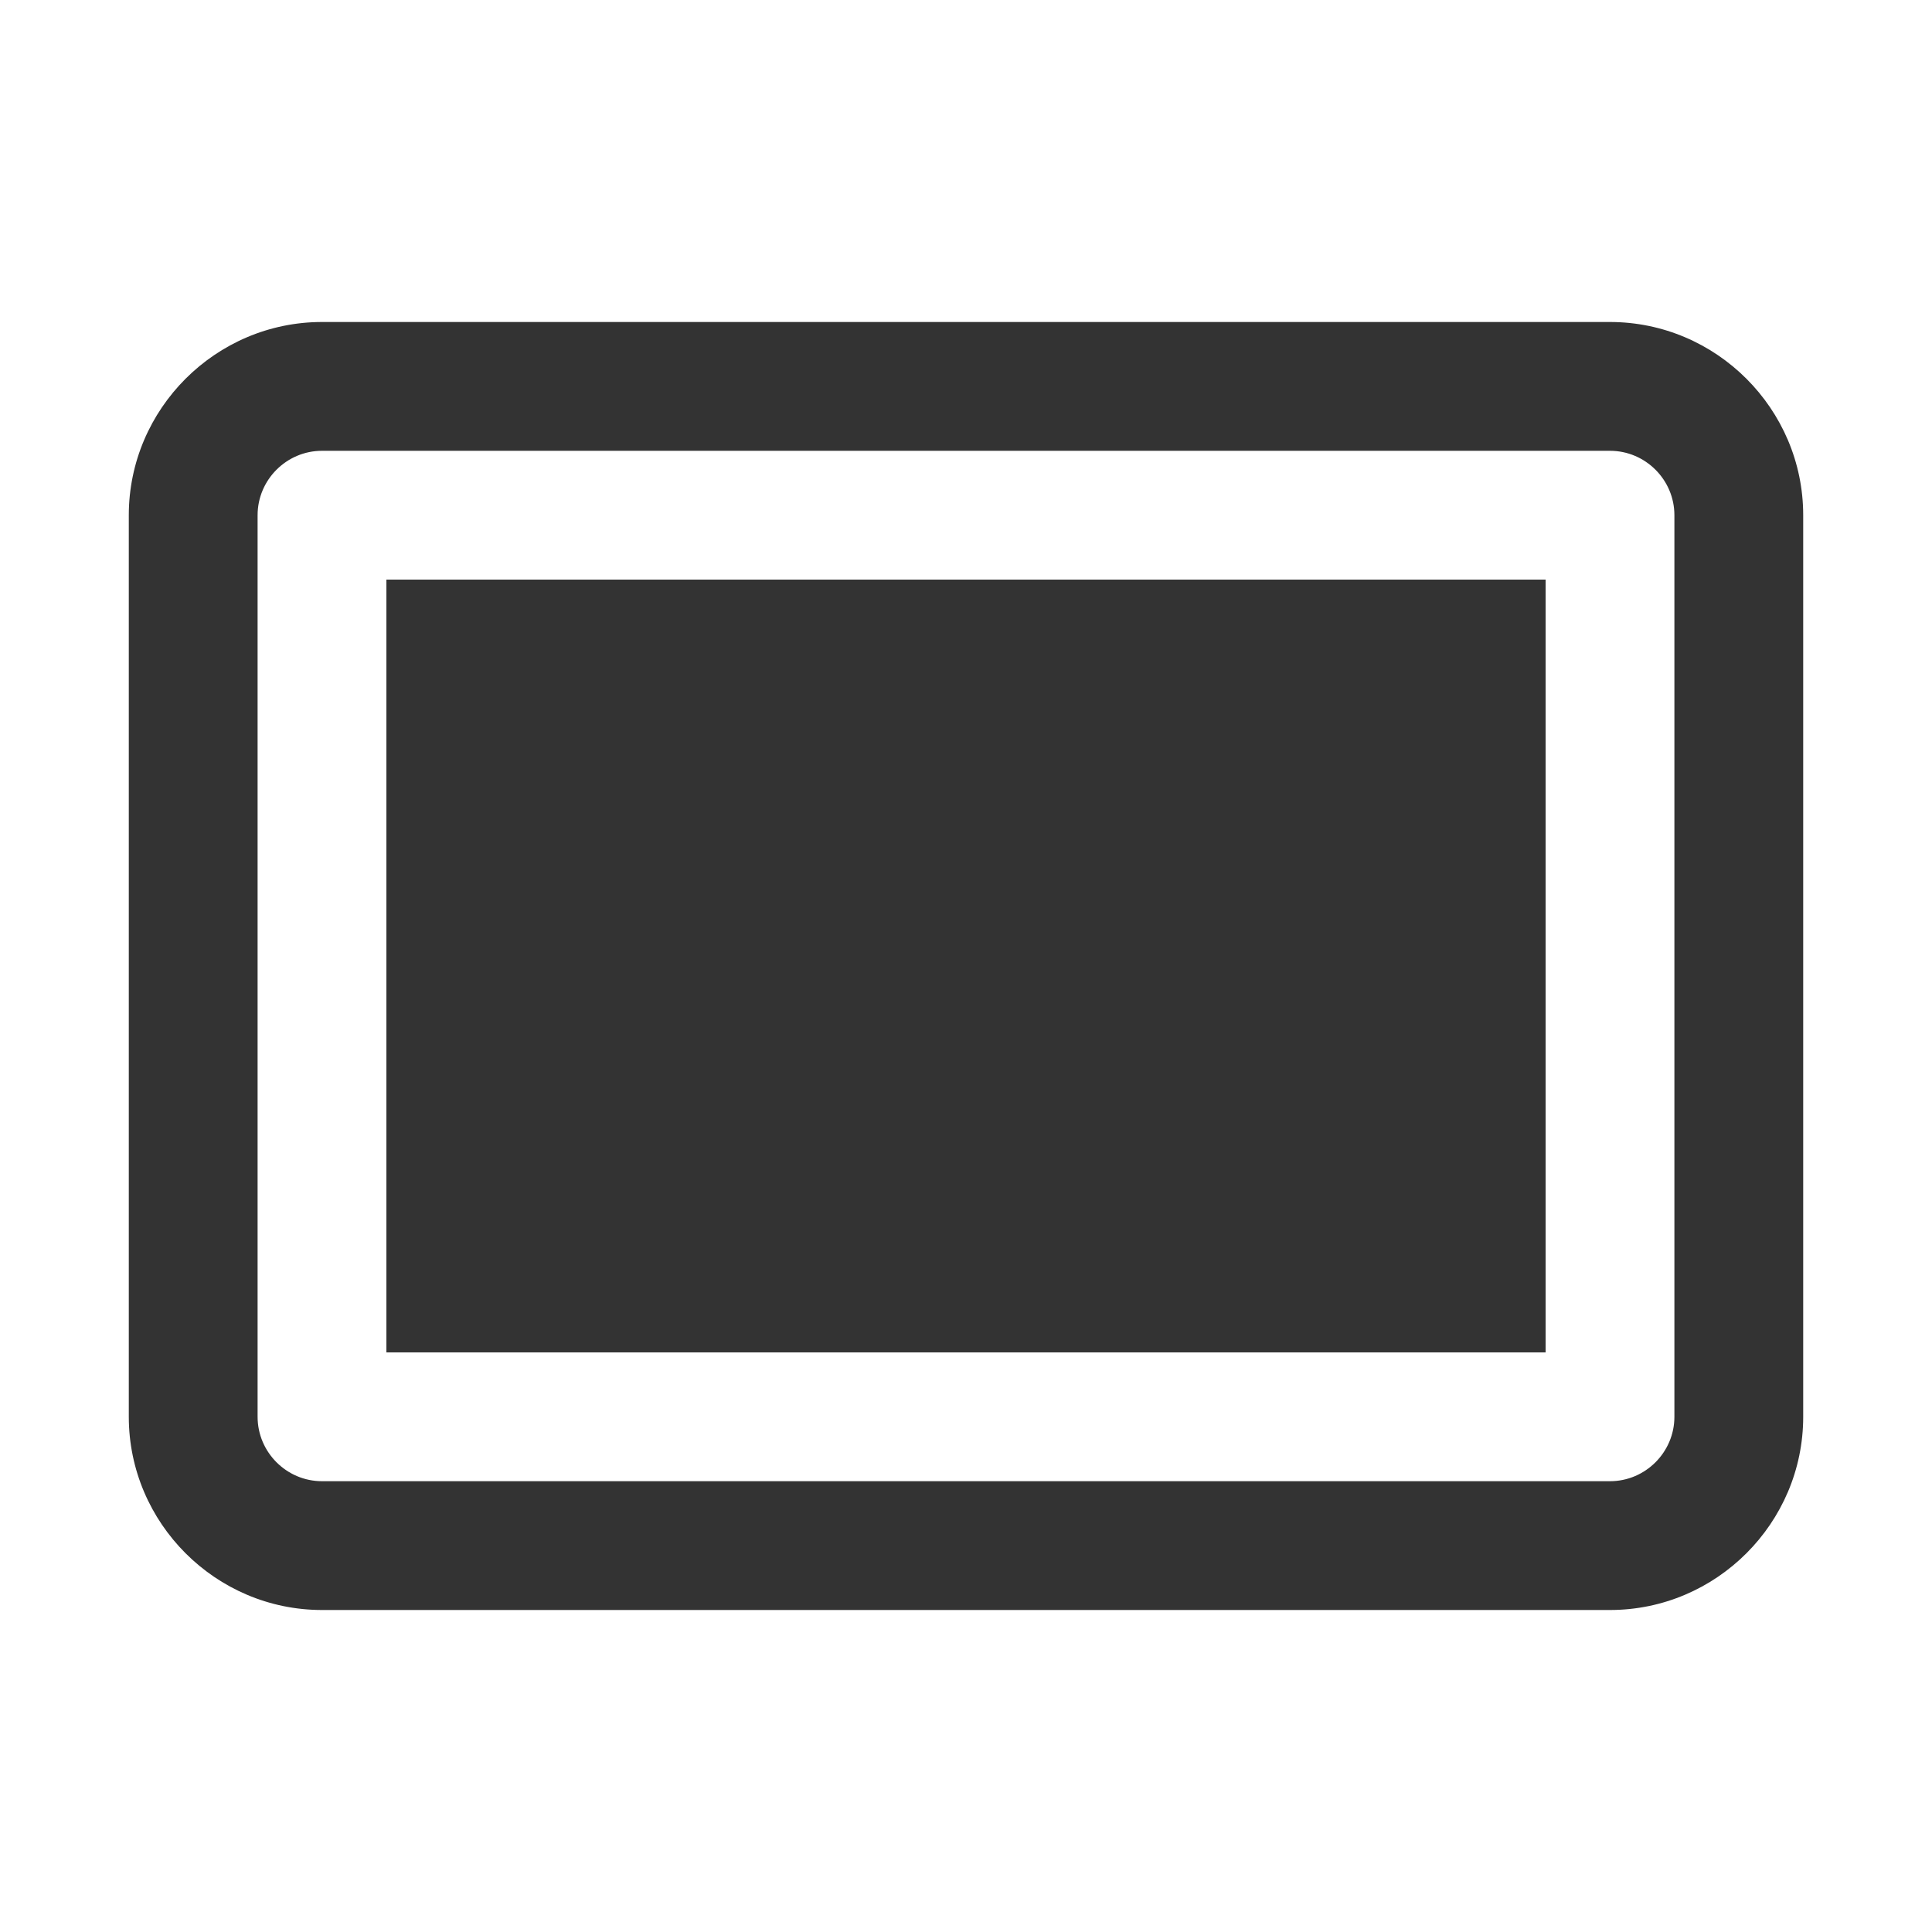 <svg xmlns="http://www.w3.org/2000/svg" viewBox="0 0 30 30"><path d="M25 5H5C3.35 5 2 6.35 2 8v14c0 1.65 1.35 3 3 3h20c1.65 0 3-1.35 3-3V8c0-1.65-1.35-3-3-3zm1 17c0 .55-.45 1-1 1H5c-.55 0-1-.45-1-1V8c0-.55.45-1 1-1h20c.55 0 1 .45 1 1v14zM6 9h18v12H6V9z" fill="#333"/></svg>
